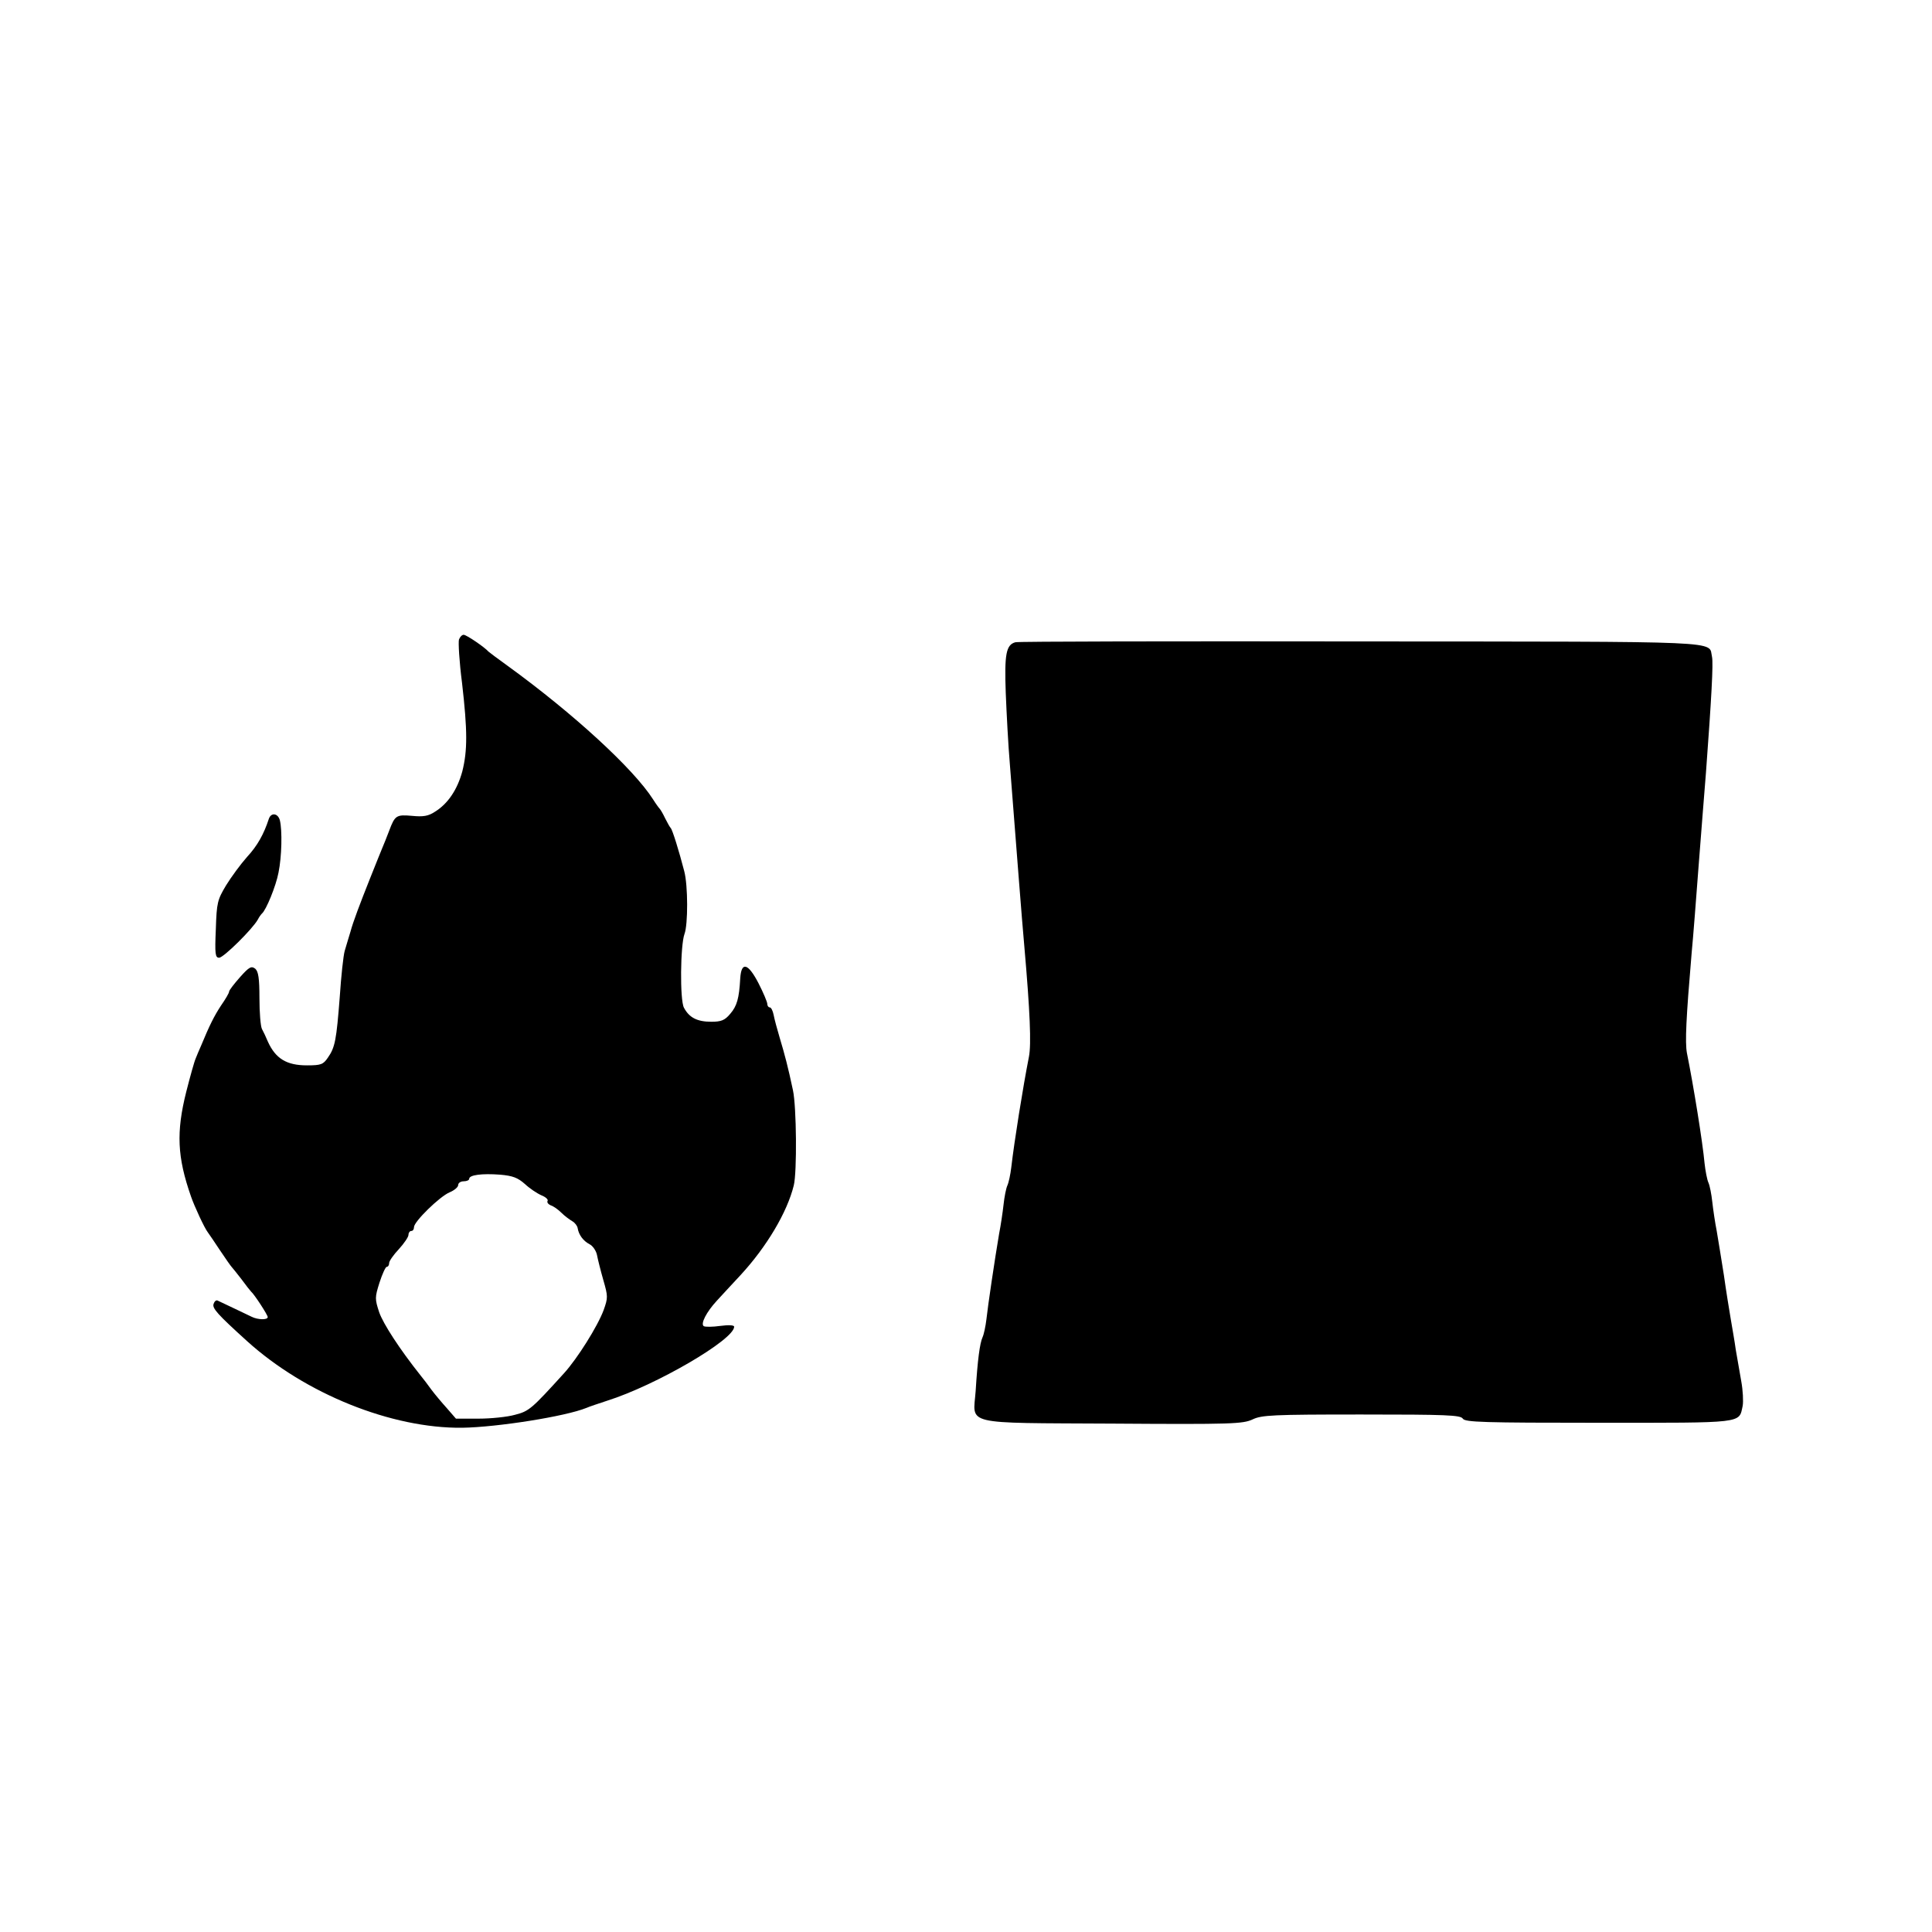 <?xml version="1.0" standalone="no"?>
<!DOCTYPE svg PUBLIC "-//W3C//DTD SVG 20010904//EN"
 "http://www.w3.org/TR/2001/REC-SVG-20010904/DTD/svg10.dtd">
<svg version="1.0" xmlns="http://www.w3.org/2000/svg"
 width="700pt" height="700pt" viewBox="0 0 700 700"
 preserveAspectRatio="xMidYMid meet">
<g transform="translate(0,700) scale(0.1,-0.1)"
fill="#000000" stroke="none">
<path d="M1663 4683 c-3 -9 1 -80 11 -157 20 -174 20 -245 1 -321 -18 -66 -52
-117 -99 -146 -24 -16 -43 -19 -83 -15 -57 5 -62 2 -83 -54 -7 -19 -20 -51
-28 -70 -8 -19 -18 -45 -23 -57 -5 -13 -13 -33 -18 -45 -37 -93 -62 -159 -71
-193 -7 -22 -16 -54 -21 -70 -5 -17 -13 -92 -18 -167 -12 -156 -17 -183 -43
-220 -17 -25 -25 -28 -76 -28 -73 0 -113 24 -141 85 -7 17 -17 38 -22 47 -5
10 -9 60 -9 112 0 72 -4 96 -15 106 -14 11 -22 7 -55 -30 -22 -25 -40 -48 -40
-53 0 -5 -13 -27 -29 -50 -25 -38 -42 -72 -73 -147 -6 -14 -15 -34 -19 -45 -5
-11 -20 -65 -34 -120 -37 -147 -33 -237 17 -380 12 -35 49 -115 61 -130 4 -5
24 -35 44 -65 20 -30 39 -57 42 -60 3 -3 19 -23 36 -45 16 -22 32 -42 35 -45
11 -9 60 -84 60 -92 0 -11 -36 -10 -58 1 -9 4 -39 19 -67 32 -27 13 -53 25
-57 27 -5 2 -11 -3 -14 -12 -6 -16 14 -38 121 -135 211 -191 524 -317 780
-314 127 2 374 41 450 72 11 5 45 16 75 26 177 56 460 221 460 268 0 6 -20 7
-50 3 -28 -4 -55 -4 -60 -1 -13 8 10 52 47 92 15 17 55 59 87 94 93 101 168
226 192 324 12 48 10 285 -3 345 -18 85 -30 130 -48 190 -9 30 -19 67 -22 83
-3 15 -9 27 -14 27 -5 0 -9 6 -9 13 0 6 -14 40 -32 75 -38 73 -62 79 -66 17
-4 -73 -12 -100 -36 -128 -20 -24 -33 -29 -69 -29 -51 0 -80 15 -99 51 -15 28
-13 226 2 267 13 34 13 176 -1 228 -18 70 -43 151 -49 156 -3 3 -12 19 -20 35
-8 17 -17 32 -20 35 -3 3 -14 18 -24 34 -71 111 -289 311 -526 483 -36 26 -67
49 -70 52 -14 16 -80 61 -90 61 -6 0 -13 -7 -17 -17z m239 -1973 c17 -16 44
-34 60 -41 15 -6 25 -15 22 -20 -3 -5 2 -12 11 -16 10 -3 27 -15 39 -27 12
-12 30 -25 40 -31 9 -5 18 -17 19 -25 4 -24 20 -46 43 -58 12 -6 24 -24 27
-39 3 -16 13 -56 23 -91 17 -59 17 -64 1 -109 -22 -59 -95 -175 -143 -228
-118 -130 -127 -138 -178 -151 -28 -8 -88 -14 -132 -14 l-82 0 -33 38 c-19 21
-44 51 -56 67 -12 17 -29 39 -38 50 -78 98 -136 188 -151 230 -16 49 -16 54 1
108 10 31 22 57 26 57 5 0 9 6 9 14 0 7 16 30 35 50 19 21 35 44 35 52 0 8 5
14 10 14 6 0 10 6 10 14 0 20 93 111 129 126 17 7 31 19 31 26 0 8 9 14 20 14
11 0 20 4 20 9 0 14 46 20 112 15 46 -4 64 -11 90 -34z"/>
<path d="M3679 4673 c-34 -9 -40 -44 -35 -183 3 -74 9 -191 15 -260 27 -346
43 -555 52 -655 21 -240 26 -359 17 -404 -22 -112 -53 -306 -64 -401 -3 -25
-9 -54 -14 -65 -5 -11 -11 -42 -14 -70 -3 -27 -10 -75 -16 -105 -16 -94 -41
-263 -46 -310 -3 -25 -9 -54 -14 -65 -10 -22 -18 -82 -25 -195 -9 -125 -54
-115 496 -118 434 -3 472 -1 507 15 33 16 72 18 395 18 307 0 359 -2 367 -15
8 -13 74 -15 493 -15 531 0 507 -3 521 61 3 16 1 56 -5 89 -6 33 -15 85 -20
115 -4 30 -13 80 -18 110 -5 30 -17 102 -25 160 -9 58 -21 130 -26 160 -6 30
-13 78 -16 105 -3 28 -9 59 -14 70 -5 11 -11 43 -14 70 -7 77 -40 281 -64 400
-7 39 -3 125 17 360 6 61 17 207 26 325 9 118 21 267 26 330 20 270 27 397 22
420 -14 59 75 55 -1272 56 -680 1 -1243 0 -1252 -3z"/>
<path d="M974 4033 c-18 -55 -41 -97 -79 -138 -23 -26 -57 -72 -76 -103 -31
-52 -34 -62 -37 -159 -4 -90 -2 -103 12 -103 16 0 121 104 140 138 5 10 12 19
15 22 15 12 51 100 60 148 12 58 14 154 5 190 -7 26 -32 29 -40 5z"/>
</g>
</svg>
